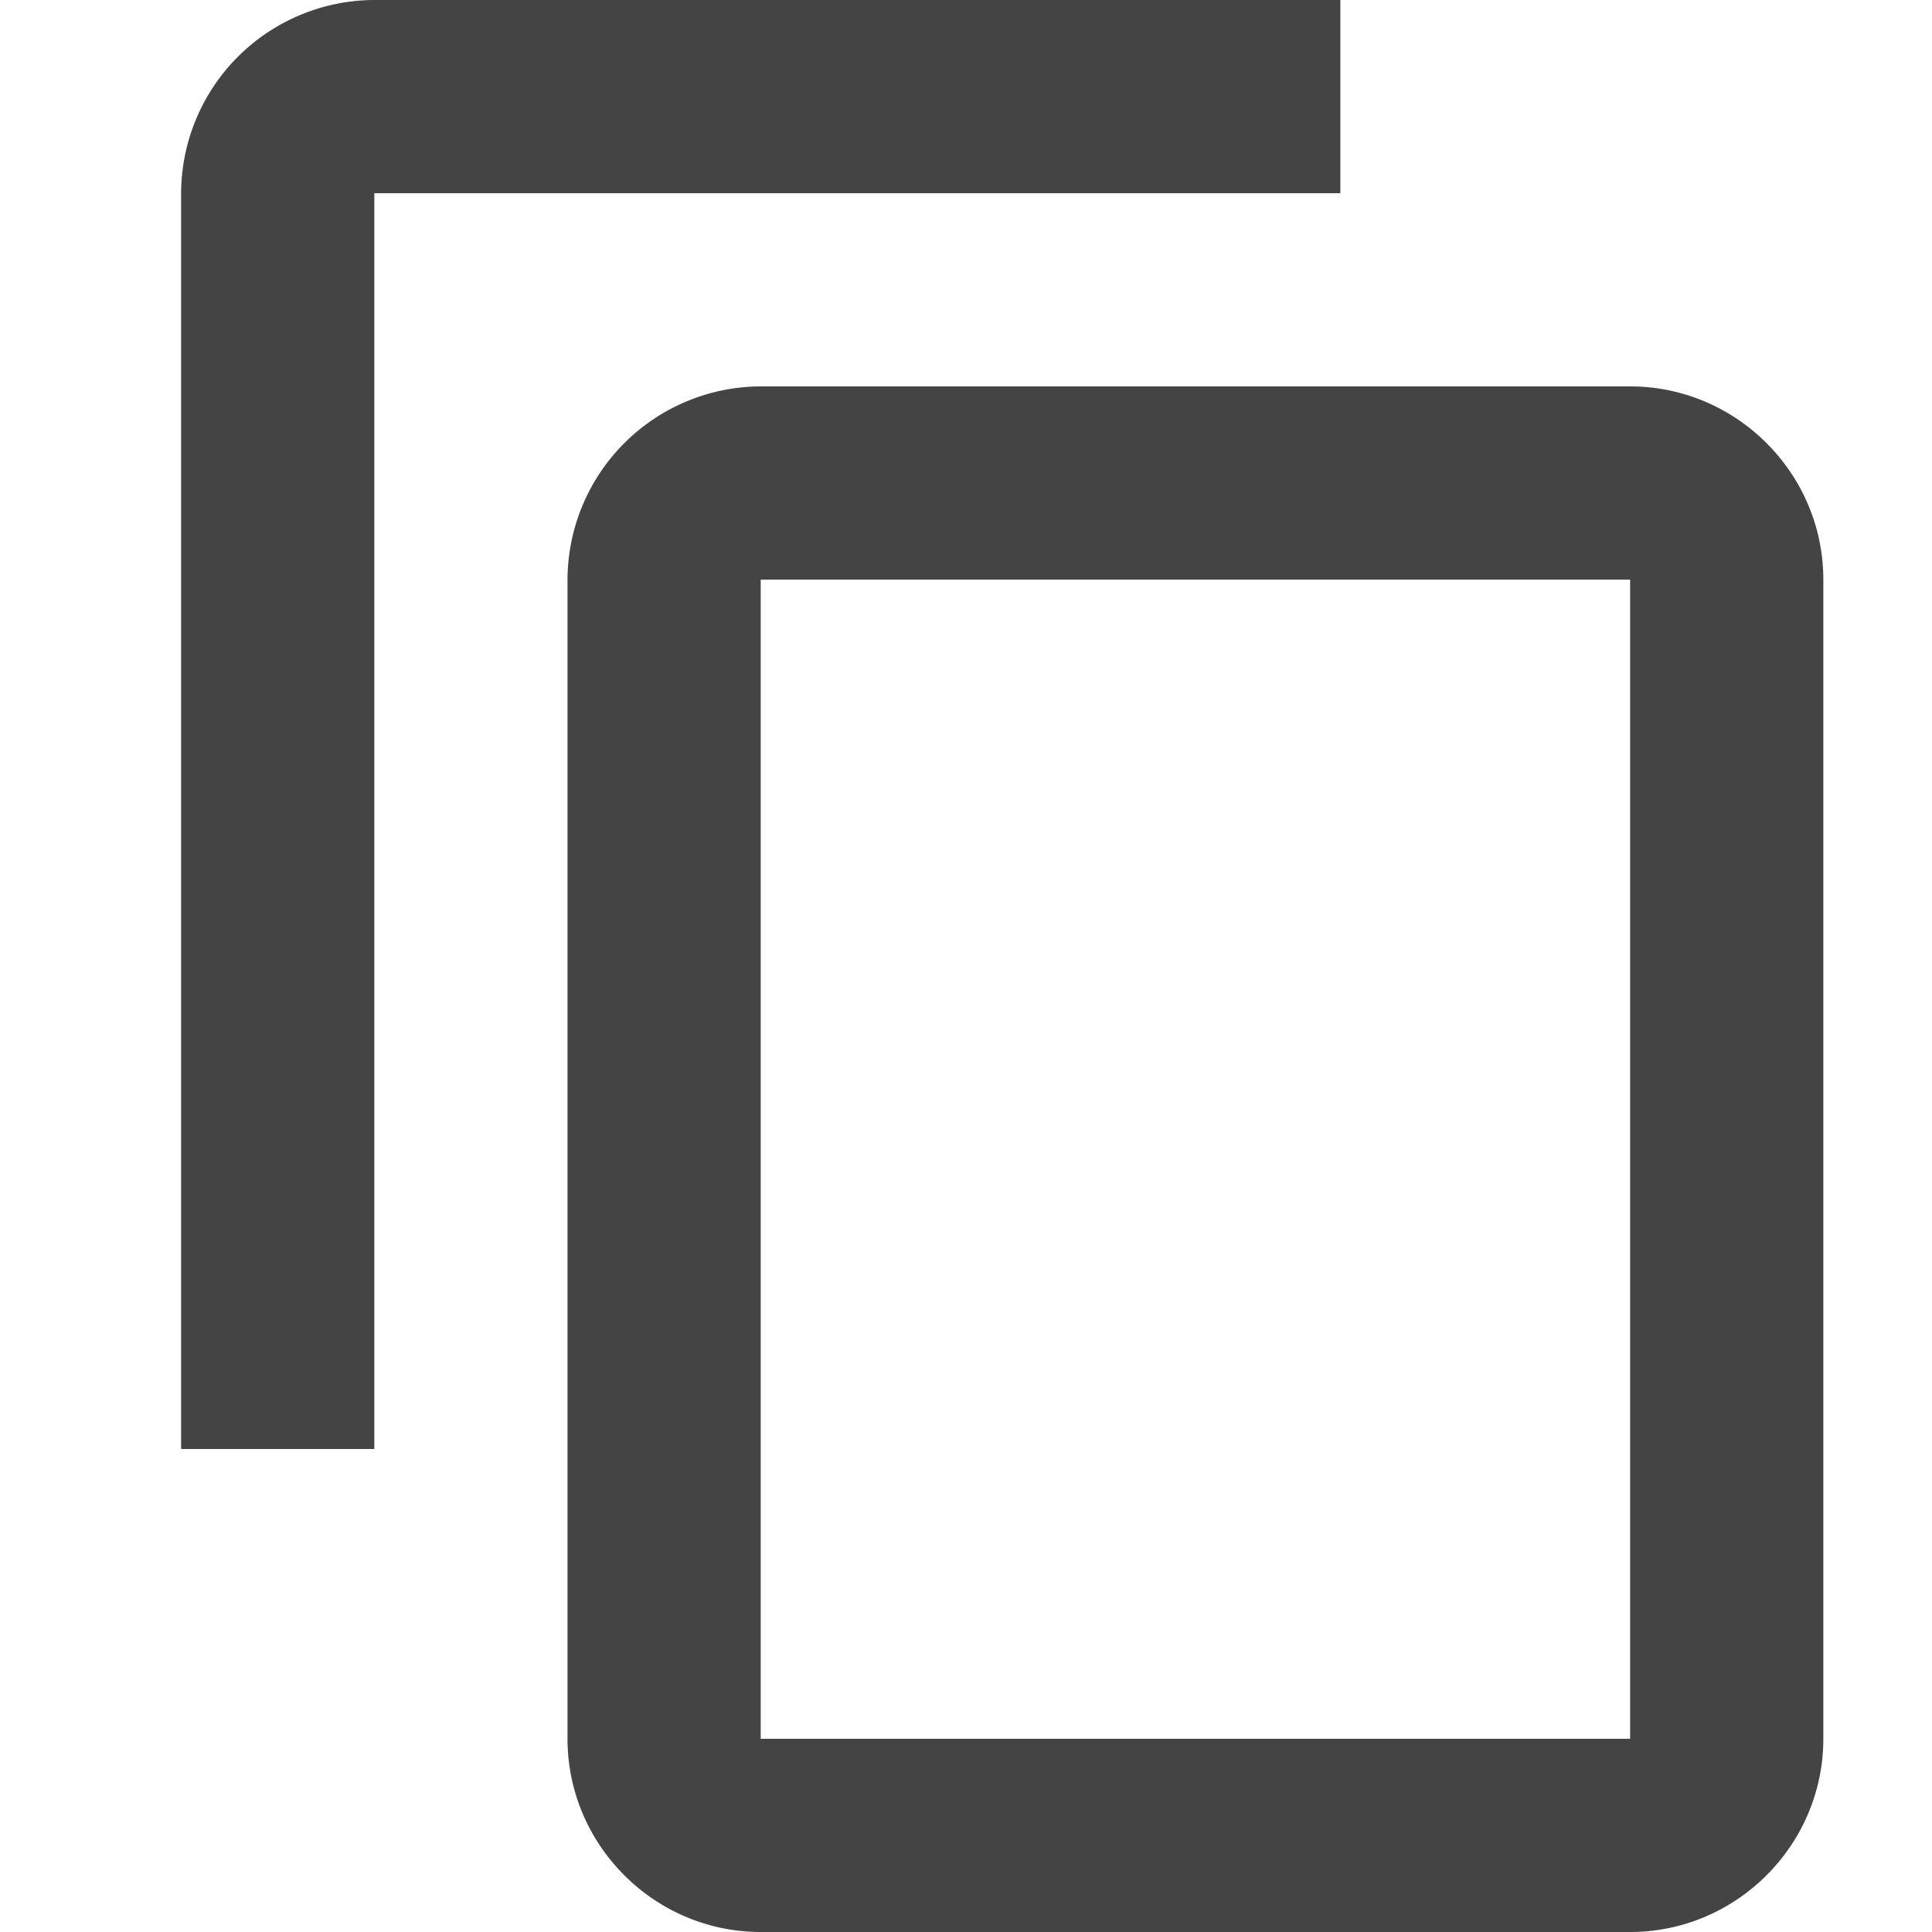 <svg width="32" height="32" viewBox="0 0 32 32" xmlns="http://www.w3.org/2000/svg"><g class="nc-icon-wrapper" fill="#444444"><path d="M6.2 0A3.21 3.21 0 0 0 3 3.2V24h3.2V3.2h16V0h-16zm6.4 6.4a3.21 3.21 0 0 0-3.2 3.2v19.2c0 1.76 1.44 3.2 3.2 3.2H27c1.76 0 3.2-1.44 3.2-3.2V9.6c0-1.76-1.44-3.2-3.2-3.2H12.6zm0 3.2H27v19.2H12.6V9.6z"></path></g></svg>